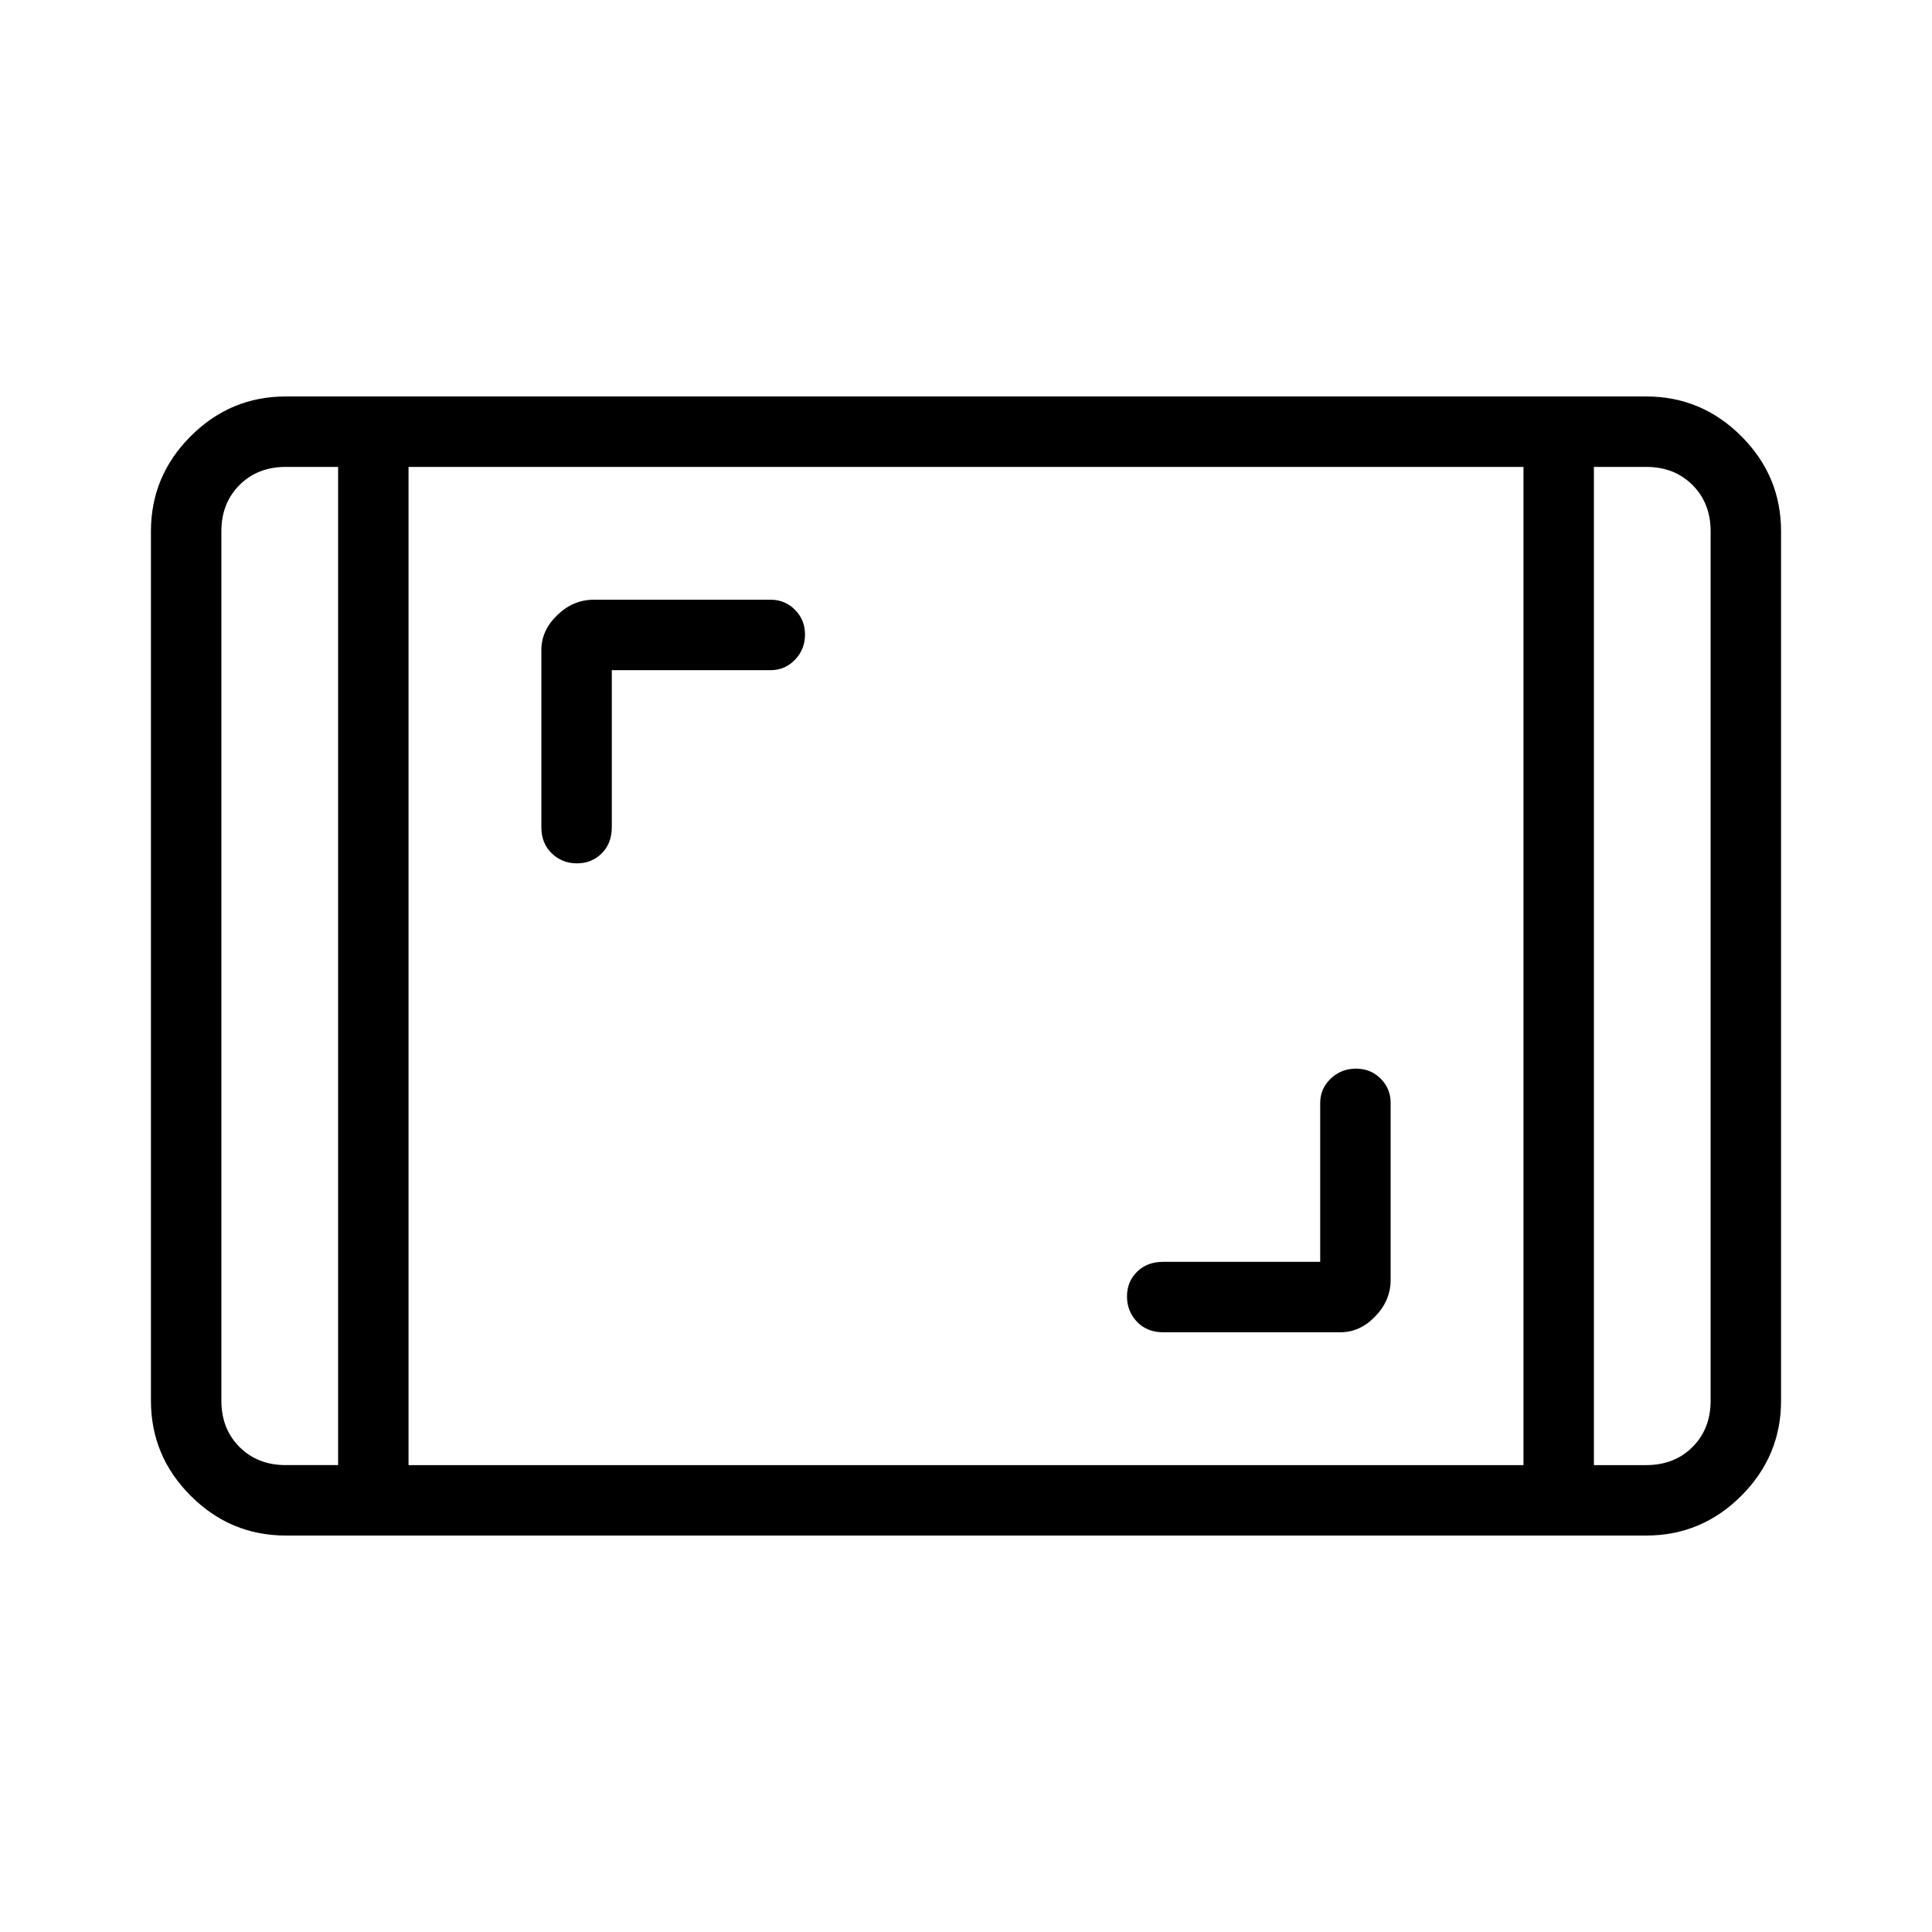 <svg xmlns="http://www.w3.org/2000/svg" height="48" viewBox="0 -960 960 960" width="48"><path d="M142-197q-27.5 0-47.25-19.75T75-264v-432q0-27.5 19.75-47.25T142-763h676q27.5 0 47.25 19.75T885-696v432q0 27.5-19.75 47.25T818-197H142Zm26-531h-26q-14 0-23 9t-9 23v432q0 14 9 23t23 9h26v-496Zm35 496h554v-496H203v496Zm589-496v496h26q14 0 23-9t9-23v-432q0-14-9-23t-23-9h-26Zm0 0h58-58Zm-624 0h-58 58Zm488 395h-78q-8.07 0-13.03 4.95-4.97 4.96-4.97 12.28 0 7.33 4.97 12.55Q569.93-298 578-298h88q9.77 0 17.38-7.92Q691-313.83 691-324v-88q0-7.03-4.95-12.02-4.96-4.98-12.28-4.98-7.33 0-12.55 4.98Q656-419.03 656-412v79ZM304-627h79q7.03 0 12.02-5.17 4.98-5.18 4.98-12.5 0-7.33-4.98-12.33-4.99-5-12.02-5h-88q-10.17 0-18.08 7.62Q269-646.77 269-637v88q0 8.07 5.17 13.03 5.18 4.97 12.5 4.97 7.33 0 12.33-4.97 5-4.96 5-13.03v-78Z"/></svg>